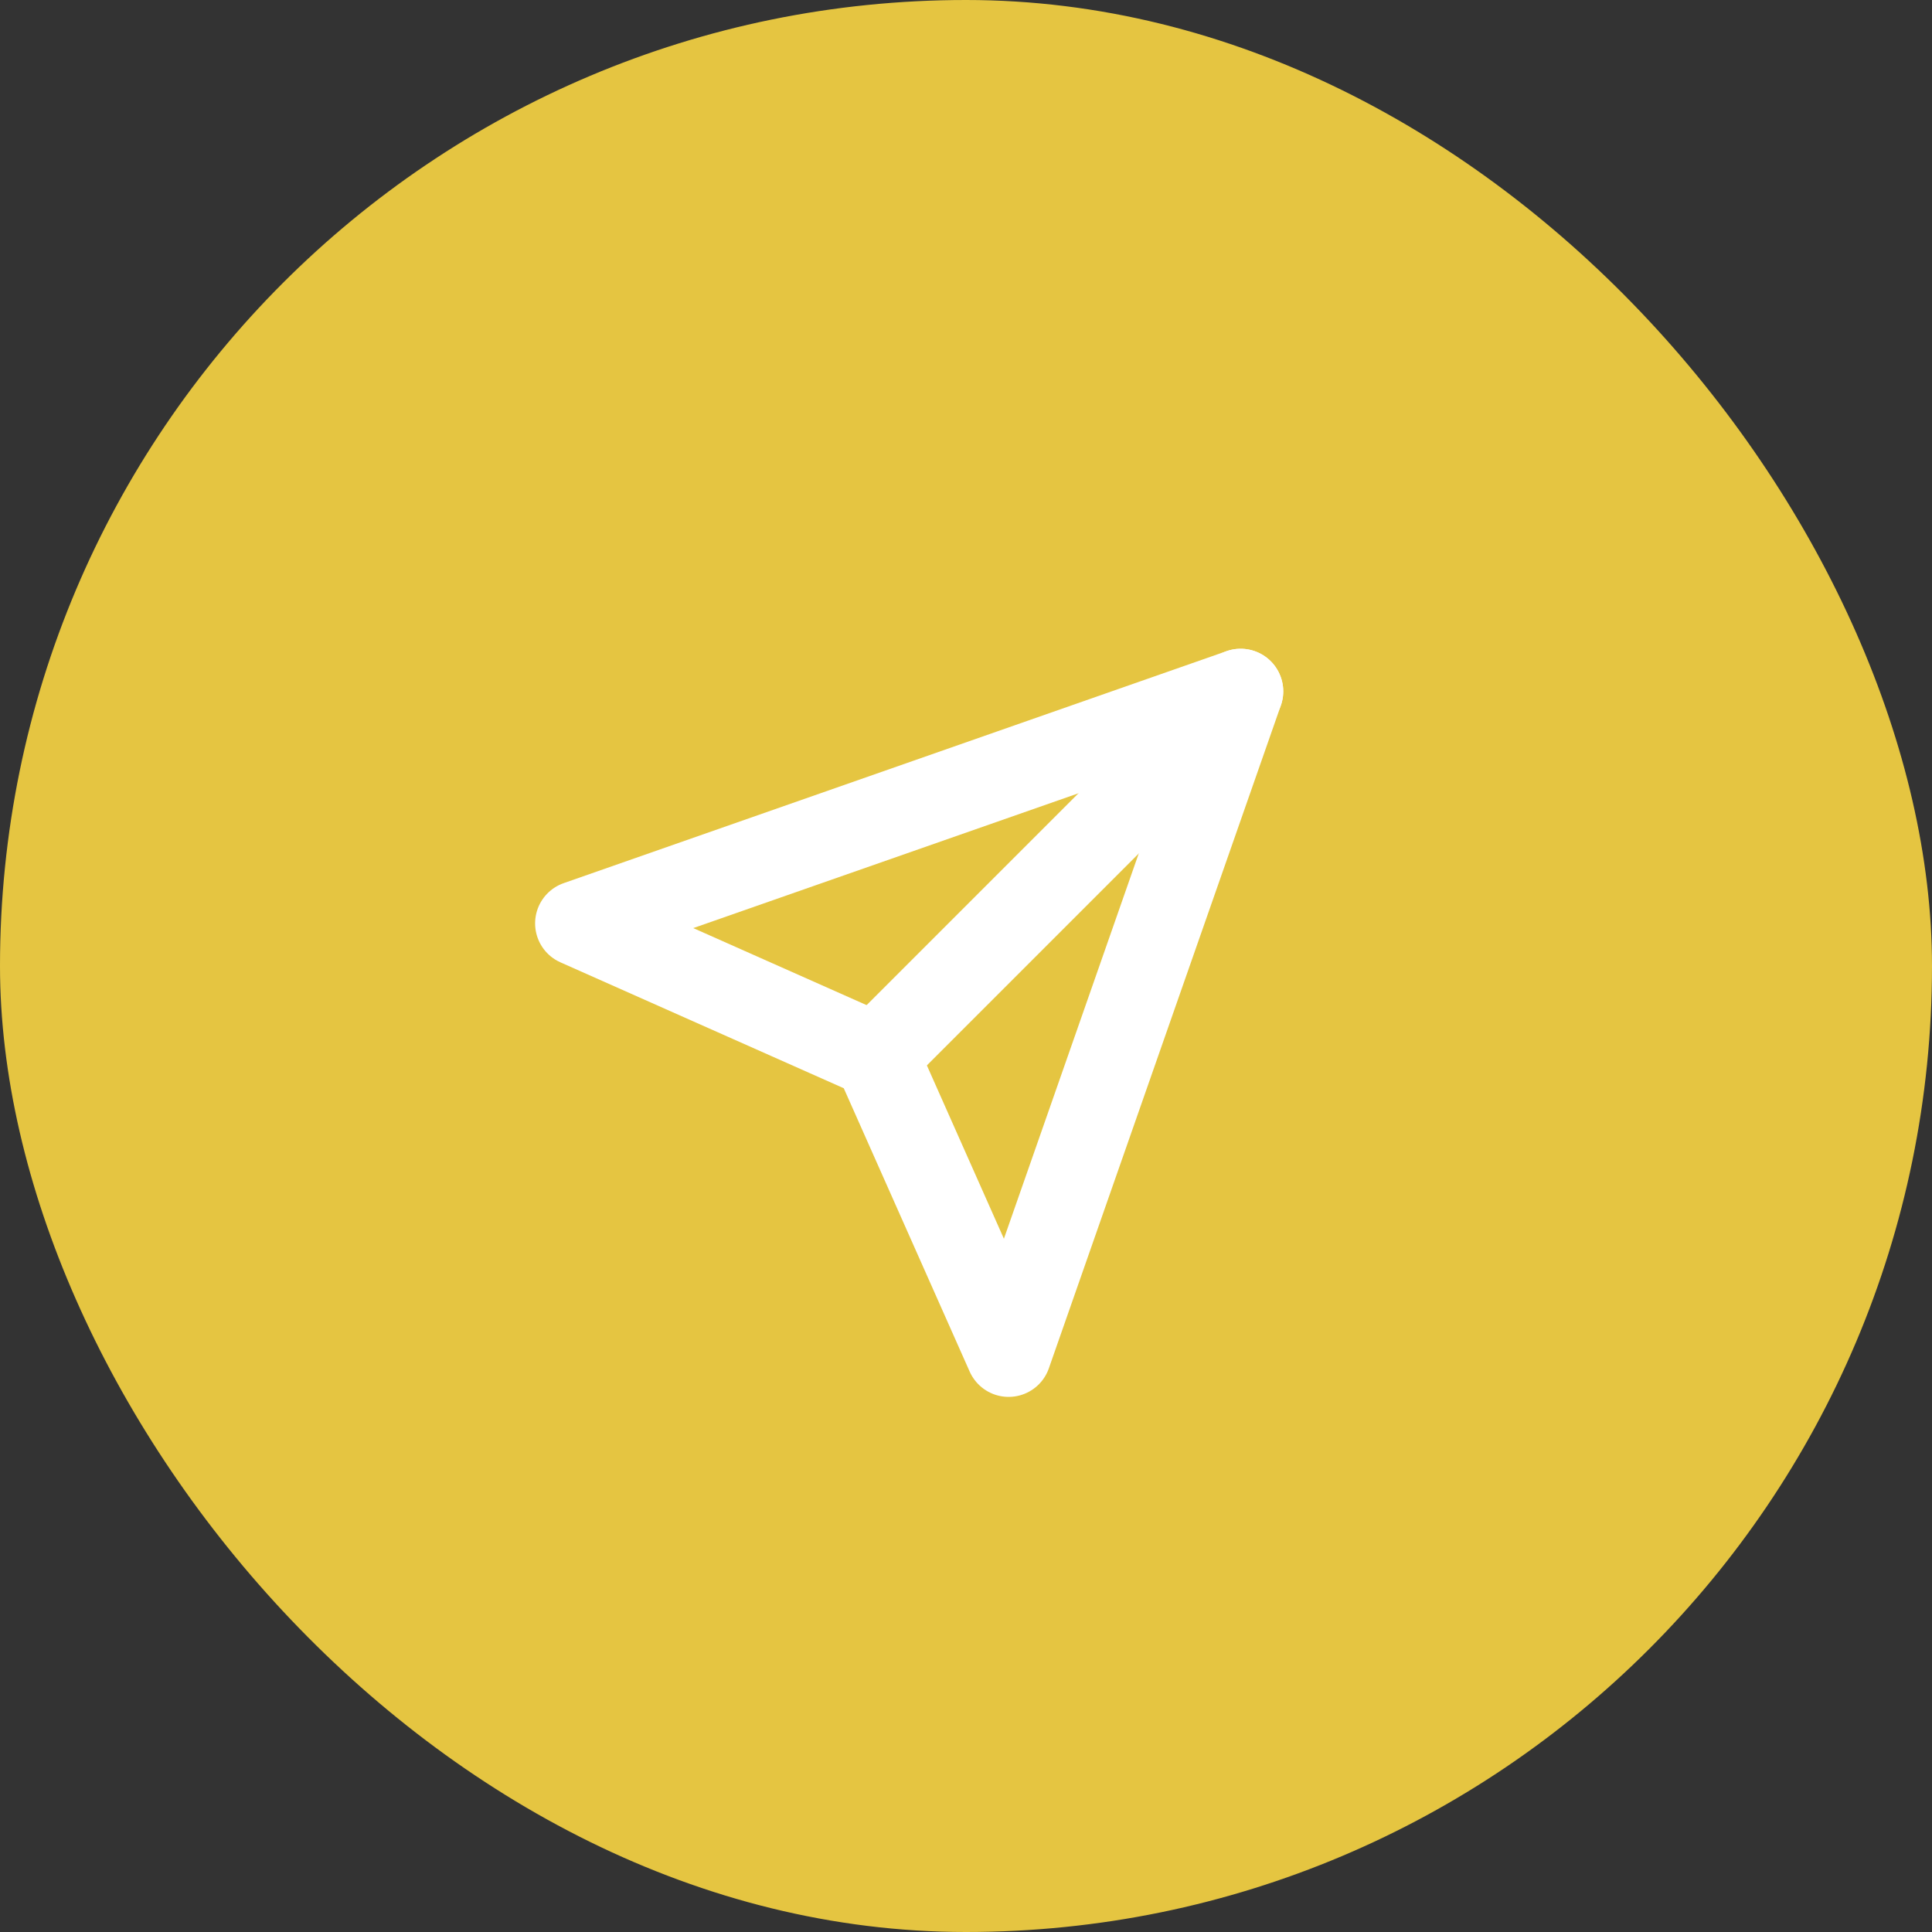 <svg width="34" height="34" viewBox="0 0 34 34" fill="none" xmlns="http://www.w3.org/2000/svg">
<rect x="0" y="0" width="34" height="34" fill="#333333" stroke="none"/>
<rect width="34" height="34" rx="17" fill="#E5C541"/>
<g clip-path="url(#clip0_2011_578)">
<path d="M21.833 12.167L15.417 18.583" stroke="white" stroke-width="1.5" stroke-linecap="round" stroke-linejoin="round"/>
<path d="M21.833 12.167L17.75 23.833L15.417 18.583L10.167 16.25L21.833 12.167Z" stroke="white" stroke-width="1.5" stroke-linecap="round" stroke-linejoin="round"/>
</g>
<defs>
<clipPath id="clip0_2011_578">
<rect width="14" height="14" fill="white" transform="translate(9 11)"/>
</clipPath>
</defs>
</svg>
